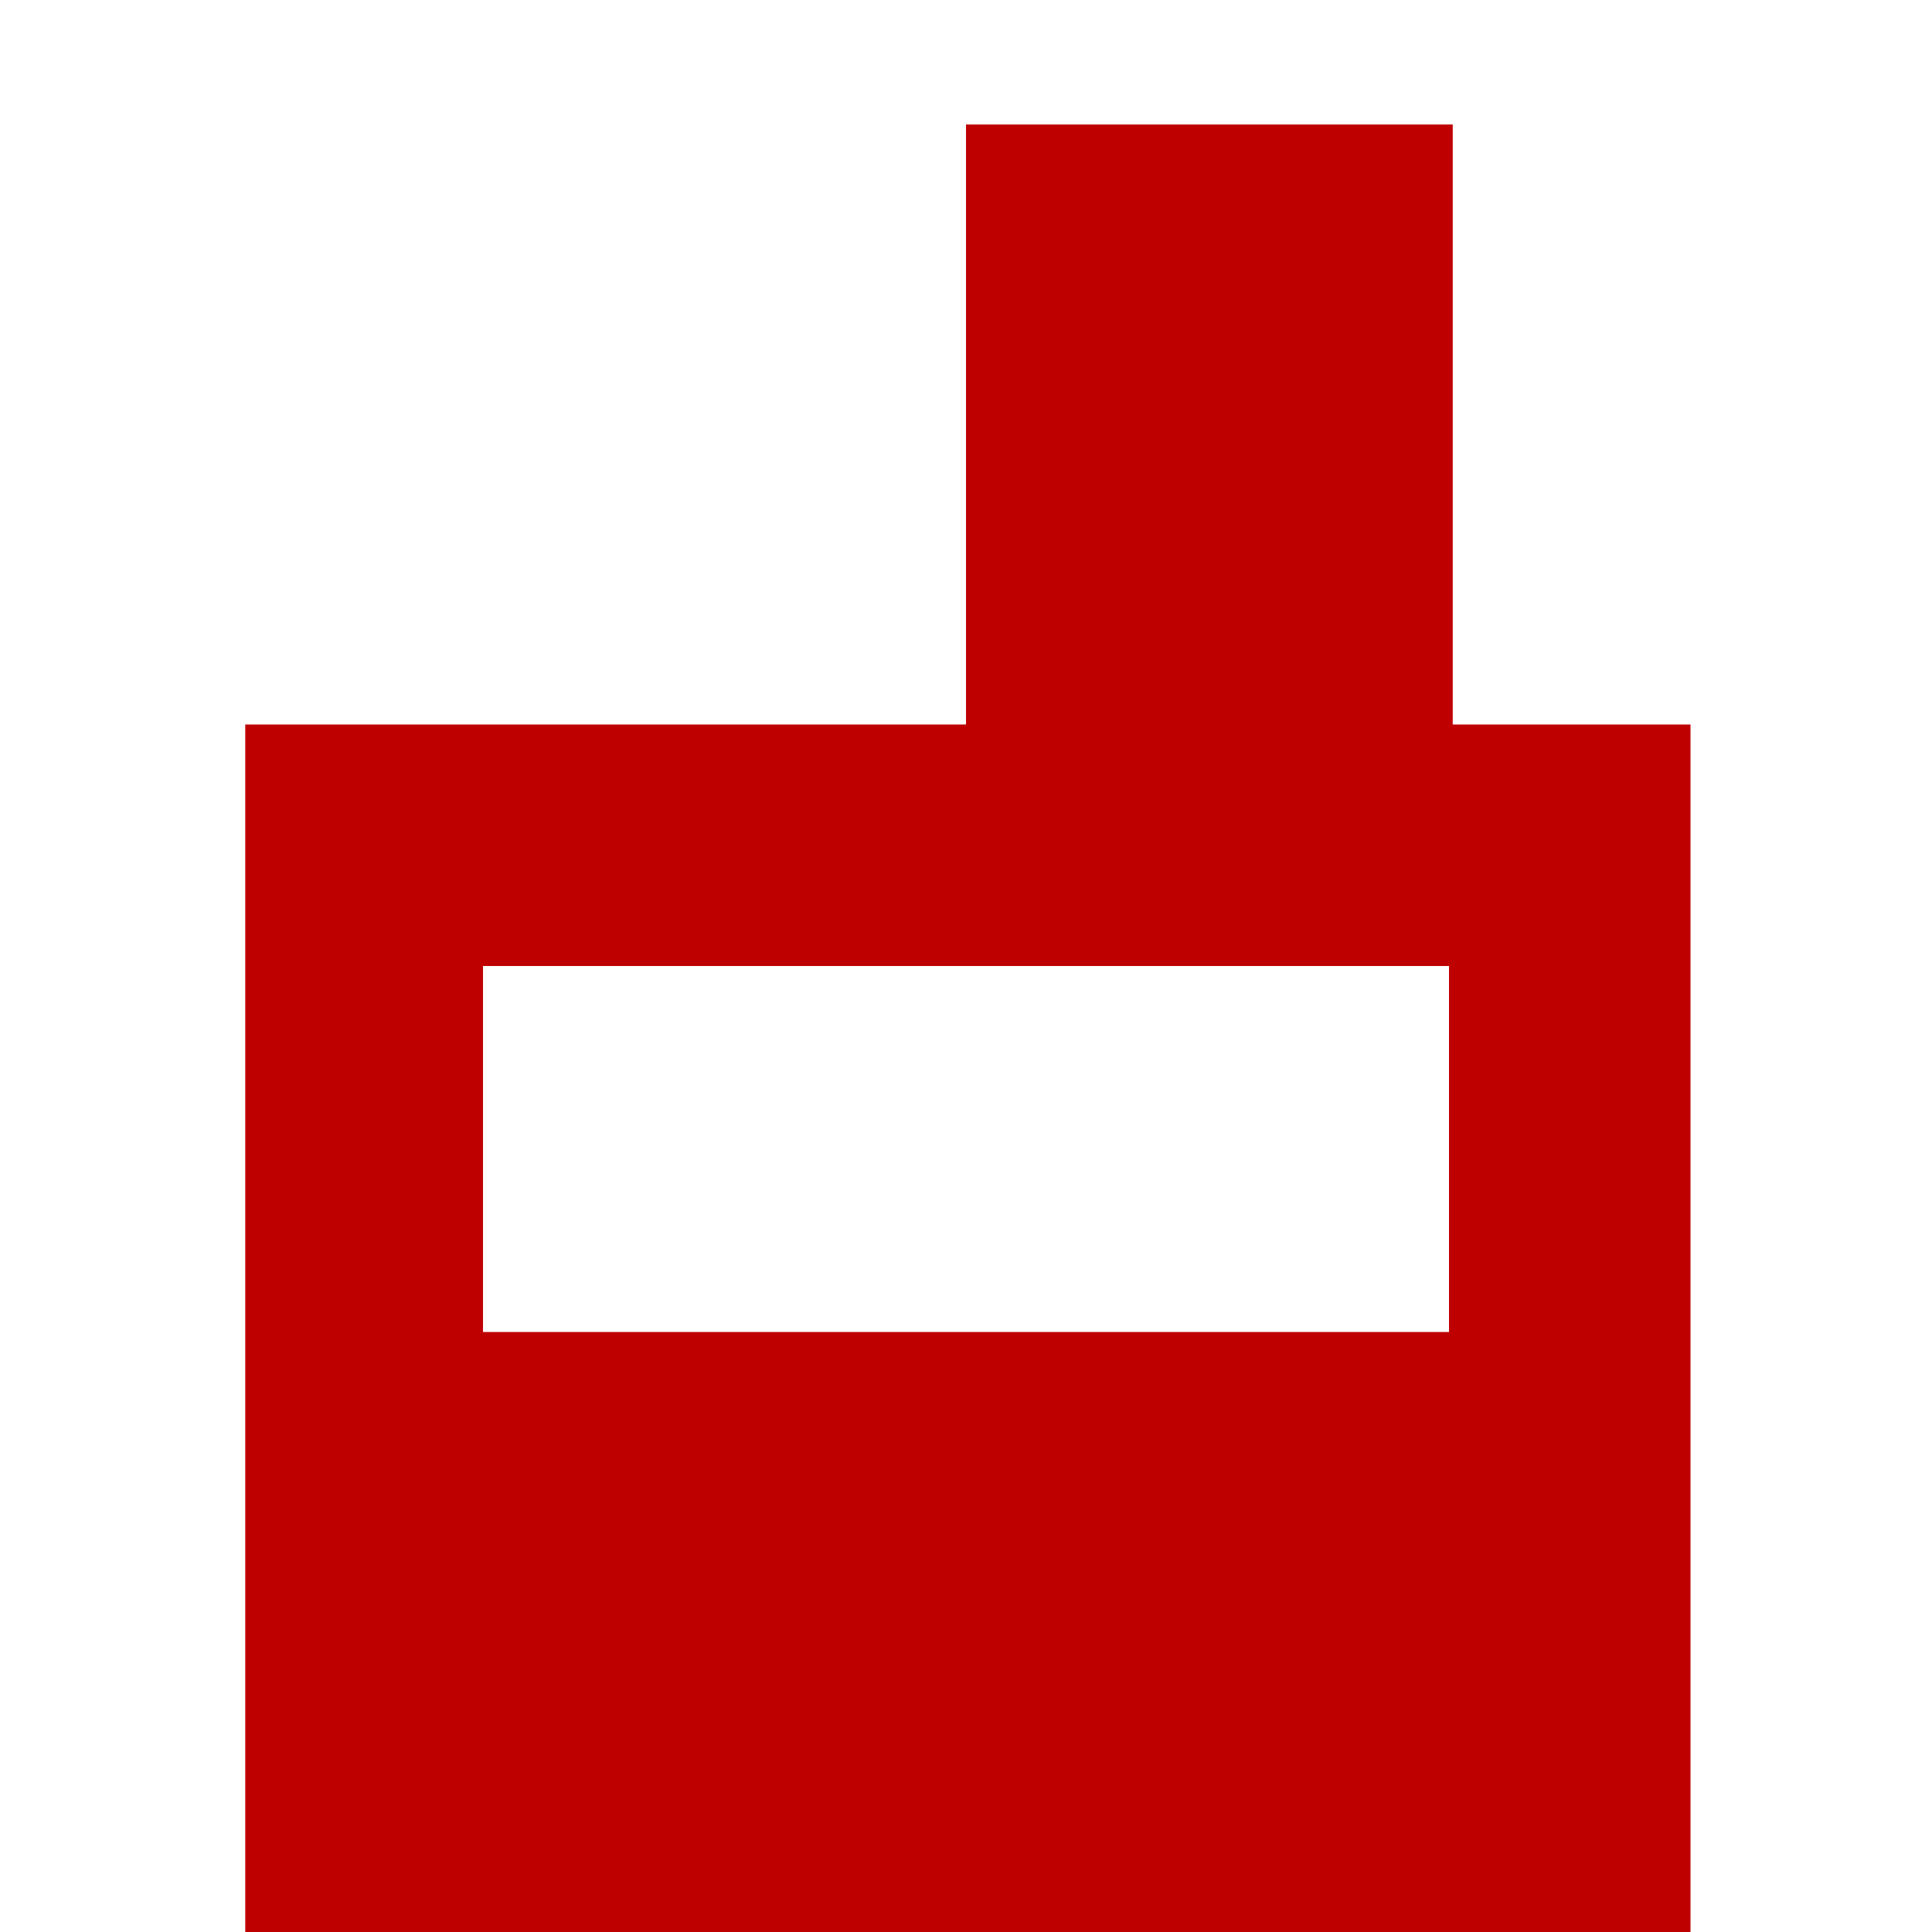 
<svg xmlns="http://www.w3.org/2000/svg" xmlns:xlink="http://www.w3.org/1999/xlink" width="16px" height="16px" viewBox="0 0 16 16" version="1.1">
<g id="surface1">
<path style=" stroke:none;fill-rule:evenodd;fill:#bf0000;fill-opacity:1;" d="M 8 1.031 L 12.031 1.031 L 12.031 6 L 14 6 L 14 16 L 2.031 16 L 2.031 6 L 8 6 Z M 12 11.031 L 12 8 L 4 8 L 4 11.031 Z M 12 11.031 "/>
</g>
</svg>

